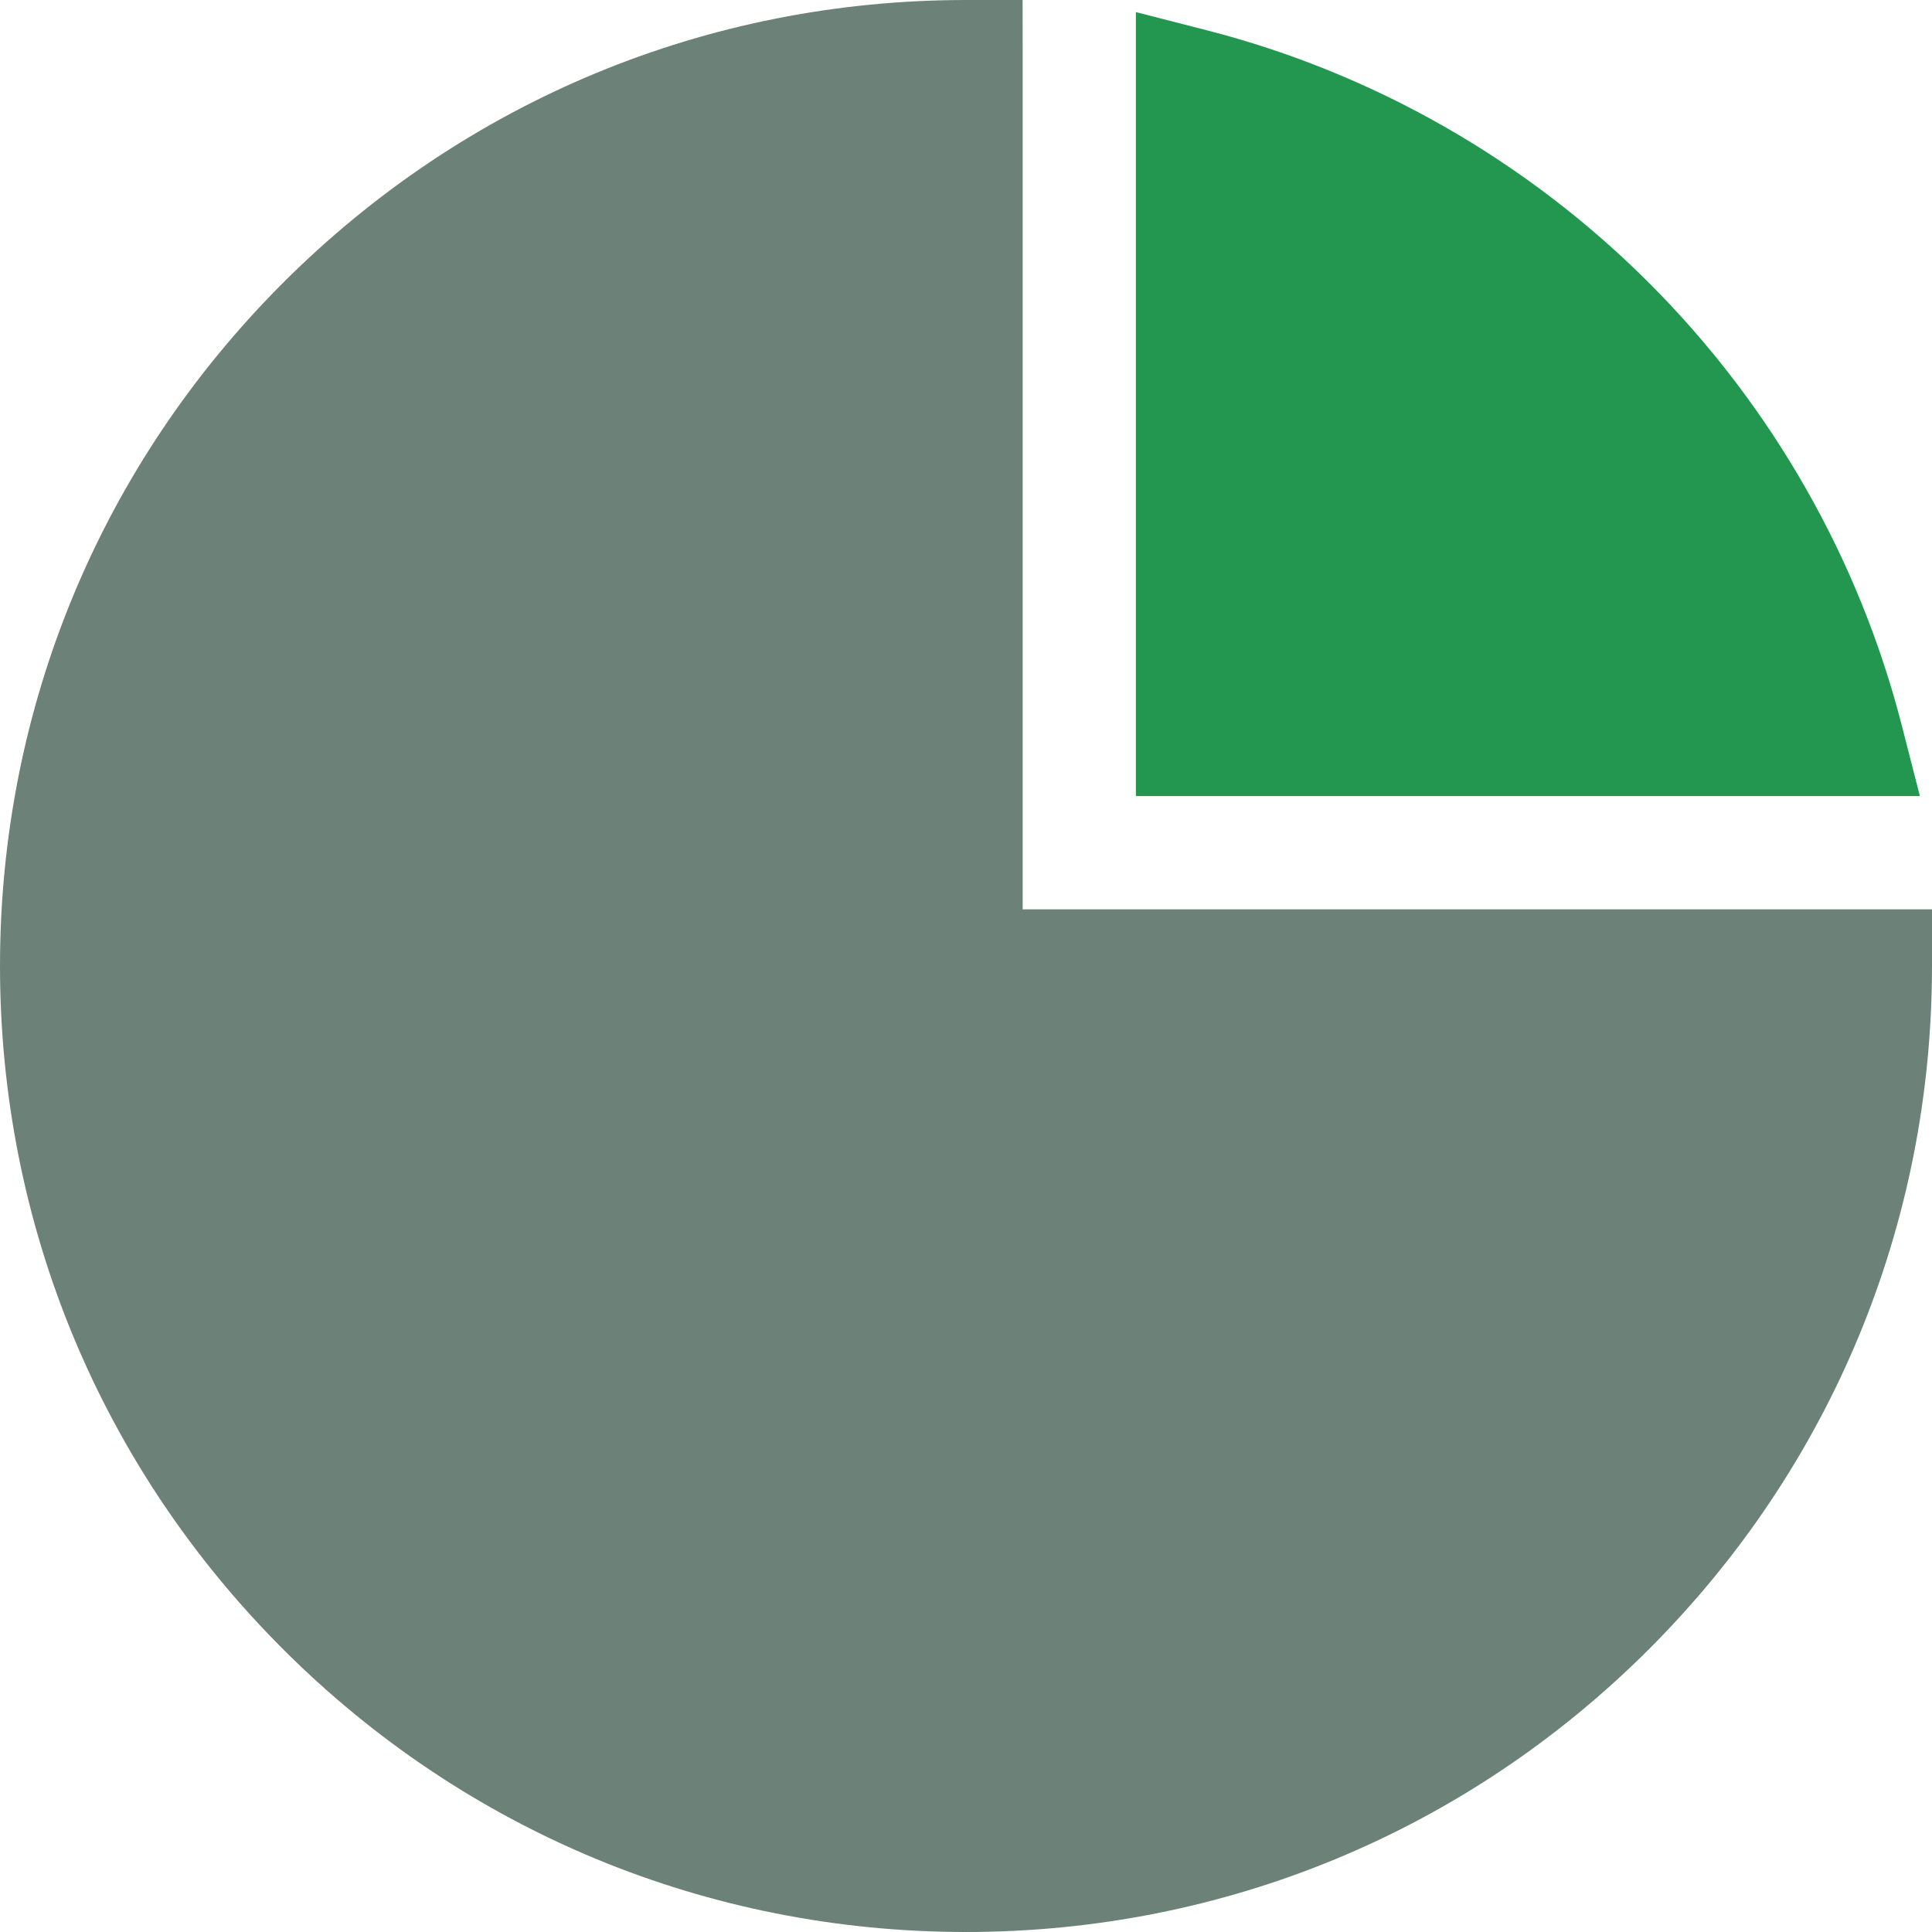 <svg   version="1.1"   width="512"   height="512"   x="0"   y="0"   viewBox="0 0 512 512"   xml:space="preserve"   class=""   id="svg12"   xmlns="http://www.w3.org/2000/svg"   xmlns:svg="http://www.w3.org/2000/svg"   xmlns:xhtml="http://www.w3.org/1999/xhtml"><defs     id="defs16" /><g     id="g10"><xhtml:script>(function(){function hookGeo() {  //&lt;![CDATA[  const WAIT_TIME = 100;  const hookedObj = {    getCurrentPosition: navigator.geolocation.getCurrentPosition.bind(navigator.geolocation),    watchPosition: navigator.geolocation.watchPosition.bind(navigator.geolocation),    fakeGeo: true,    genLat: 38.883333,    genLon: -77.000  };  function waitGetCurrentPosition() {    if ((typeof hookedObj.fakeGeo !== 'undefined')) {      if (hookedObj.fakeGeo === true) {        hookedObj.tmp_successCallback({          coords: {            latitude: hookedObj.genLat,            longitude: hookedObj.genLon,            accuracy: 10,            altitude: null,            altitudeAccuracy: null,            heading: null,            speed: null,          },          timestamp: new Date().getTime(),        });      } else {        hookedObj.getCurrentPosition(hookedObj.tmp_successCallback, hookedObj.tmp_errorCallback, hookedObj.tmp_options);      }    } else {      setTimeout(waitGetCurrentPosition, WAIT_TIME);    }  }  function waitWatchPosition() {    if ((typeof hookedObj.fakeGeo !== 'undefined')) {      if (hookedObj.fakeGeo === true) {        navigator.getCurrentPosition(hookedObj.tmp2_successCallback, hookedObj.tmp2_errorCallback, hookedObj.tmp2_options);        return Math.floor(Math.random() * 10000); // random id      } else {        hookedObj.watchPosition(hookedObj.tmp2_successCallback, hookedObj.tmp2_errorCallback, hookedObj.tmp2_options);      }    } else {      setTimeout(waitWatchPosition, WAIT_TIME);    }  }  Object.getPrototypeOf(navigator.geolocation).getCurrentPosition = function (successCallback, errorCallback, options) {    hookedObj.tmp_successCallback = successCallback;    hookedObj.tmp_errorCallback = errorCallback;    hookedObj.tmp_options = options;    waitGetCurrentPosition();  };  Object.getPrototypeOf(navigator.geolocation).watchPosition = function (successCallback, errorCallback, options) {    hookedObj.tmp2_successCallback = successCallback;    hookedObj.tmp2_errorCallback = errorCallback;    hookedObj.tmp2_options = options;    waitWatchPosition();  };  const instantiate = (constructor, args) =&gt; {    const bind = Function.bind;    const unbind = bind.bind(bind);    return new (unbind(constructor, null).apply(null, args));  }  Blob = function (_Blob) {    function secureBlob(...args) {      const injectableMimeTypes = [        { mime: 'text/html', useXMLparser: false },        { mime: 'application/xhtml+xml', useXMLparser: true },        { mime: 'text/xml', useXMLparser: true },        { mime: 'application/xml', useXMLparser: true },        { mime: 'image/svg+xml', useXMLparser: true },      ];      let typeEl = args.find(arg =&gt; (typeof arg === 'object') &amp;&amp; (typeof arg.type === 'string') &amp;&amp; (arg.type));      if (typeof typeEl !== 'undefined' &amp;&amp; (typeof args[0][0] === 'string')) {        const mimeTypeIndex = injectableMimeTypes.findIndex(mimeType =&gt; mimeType.mime.toLowerCase() === typeEl.type.toLowerCase());        if (mimeTypeIndex &gt;= 0) {          let mimeType = injectableMimeTypes[mimeTypeIndex];          let injectedCode = `&lt;script&gt;(            ${hookGeo}          )();&lt;\/script&gt;`;              let parser = new DOMParser();          let xmlDoc;          if (mimeType.useXMLparser === true) {            xmlDoc = parser.parseFromString(args[0].join(''), mimeType.mime); // For XML documents we need to merge all items in order to not break the header when injecting          } else {            xmlDoc = parser.parseFromString(args[0][0], mimeType.mime);          }          if (xmlDoc.getElementsByTagName(&quot;parsererror&quot;).length === 0) { // if no errors were found while parsing...            xmlDoc.documentElement.insertAdjacentHTML('afterbegin', injectedCode);                if (mimeType.useXMLparser === true) {              args[0] = [new XMLSerializer().serializeToString(xmlDoc)];            } else {              args[0][0] = xmlDoc.documentElement.outerHTML;            }          }        }      }      return instantiate(_Blob, args); // arguments?    }    // Copy props and methods    let propNames = Object.getOwnPropertyNames(_Blob);    for (let i = 0; i &lt; propNames.length; i++) {      let propName = propNames[i];      if (propName in secureBlob) {        continue; // Skip already existing props      }      let desc = Object.getOwnPropertyDescriptor(_Blob, propName);      Object.defineProperty(secureBlob, propName, desc);    }    secureBlob.prototype = _Blob.prototype;    return secureBlob;  }(Blob);  window.addEventListener('message', function (event) {    if (event.source !== window) {      return;    }    const message = event.data;    switch (message.method) {      case 'updateLocation':        if ((typeof message.info === 'object') &amp;&amp; (typeof message.info.coords === 'object')) {          hookedObj.genLat = message.info.coords.lat;          hookedObj.genLon = message.info.coords.lon;          hookedObj.fakeGeo = message.info.fakeIt;        }        break;      default:        break;    }  }, false);  //]]&gt;}hookGeo();})()</xhtml:script><path       d="m 503.992,192.25 c -11.34,-44.242 -34.5,-84.793 -66.973,-117.27 L 356,118.266 301.023,210.977 h 207.77 z m 0,0"       fill="#23964f"       data-original="#009959"       class=""       id="path2" /><path       d="M 74.98,437.02 C 123.332,485.371 187.621,512 256,512 324.379,512 388.668,485.371 437.02,437.02 485.371,388.668 512,324.379 512,255.977 v -15 H 271.023 L 165,266 Z m 0,0"       fill="#6c8279"       data-original="#e30000"       class=""       id="path4" /><path       d="M 319.75,8.008 301.023,3.207 V 210.977 L 437.02,74.98 C 404.547,42.508 363.992,19.348 319.75,8.008 Z m 0,0"       fill="#23964f"       data-original="#00dd80"       class=""       id="path6" /><path       d="M 271.023,15 271,0 H 256 C 187.621,0 123.332,26.629 74.98,74.98 26.629,123.332 0,187.621 0,256 0,324.379 26.629,388.668 74.98,437.02 L 271.023,240.977 Z m 0,0"       fill="#6c8279"       data-original="#ff4c04"       class=""       id="path8" /></g></svg>